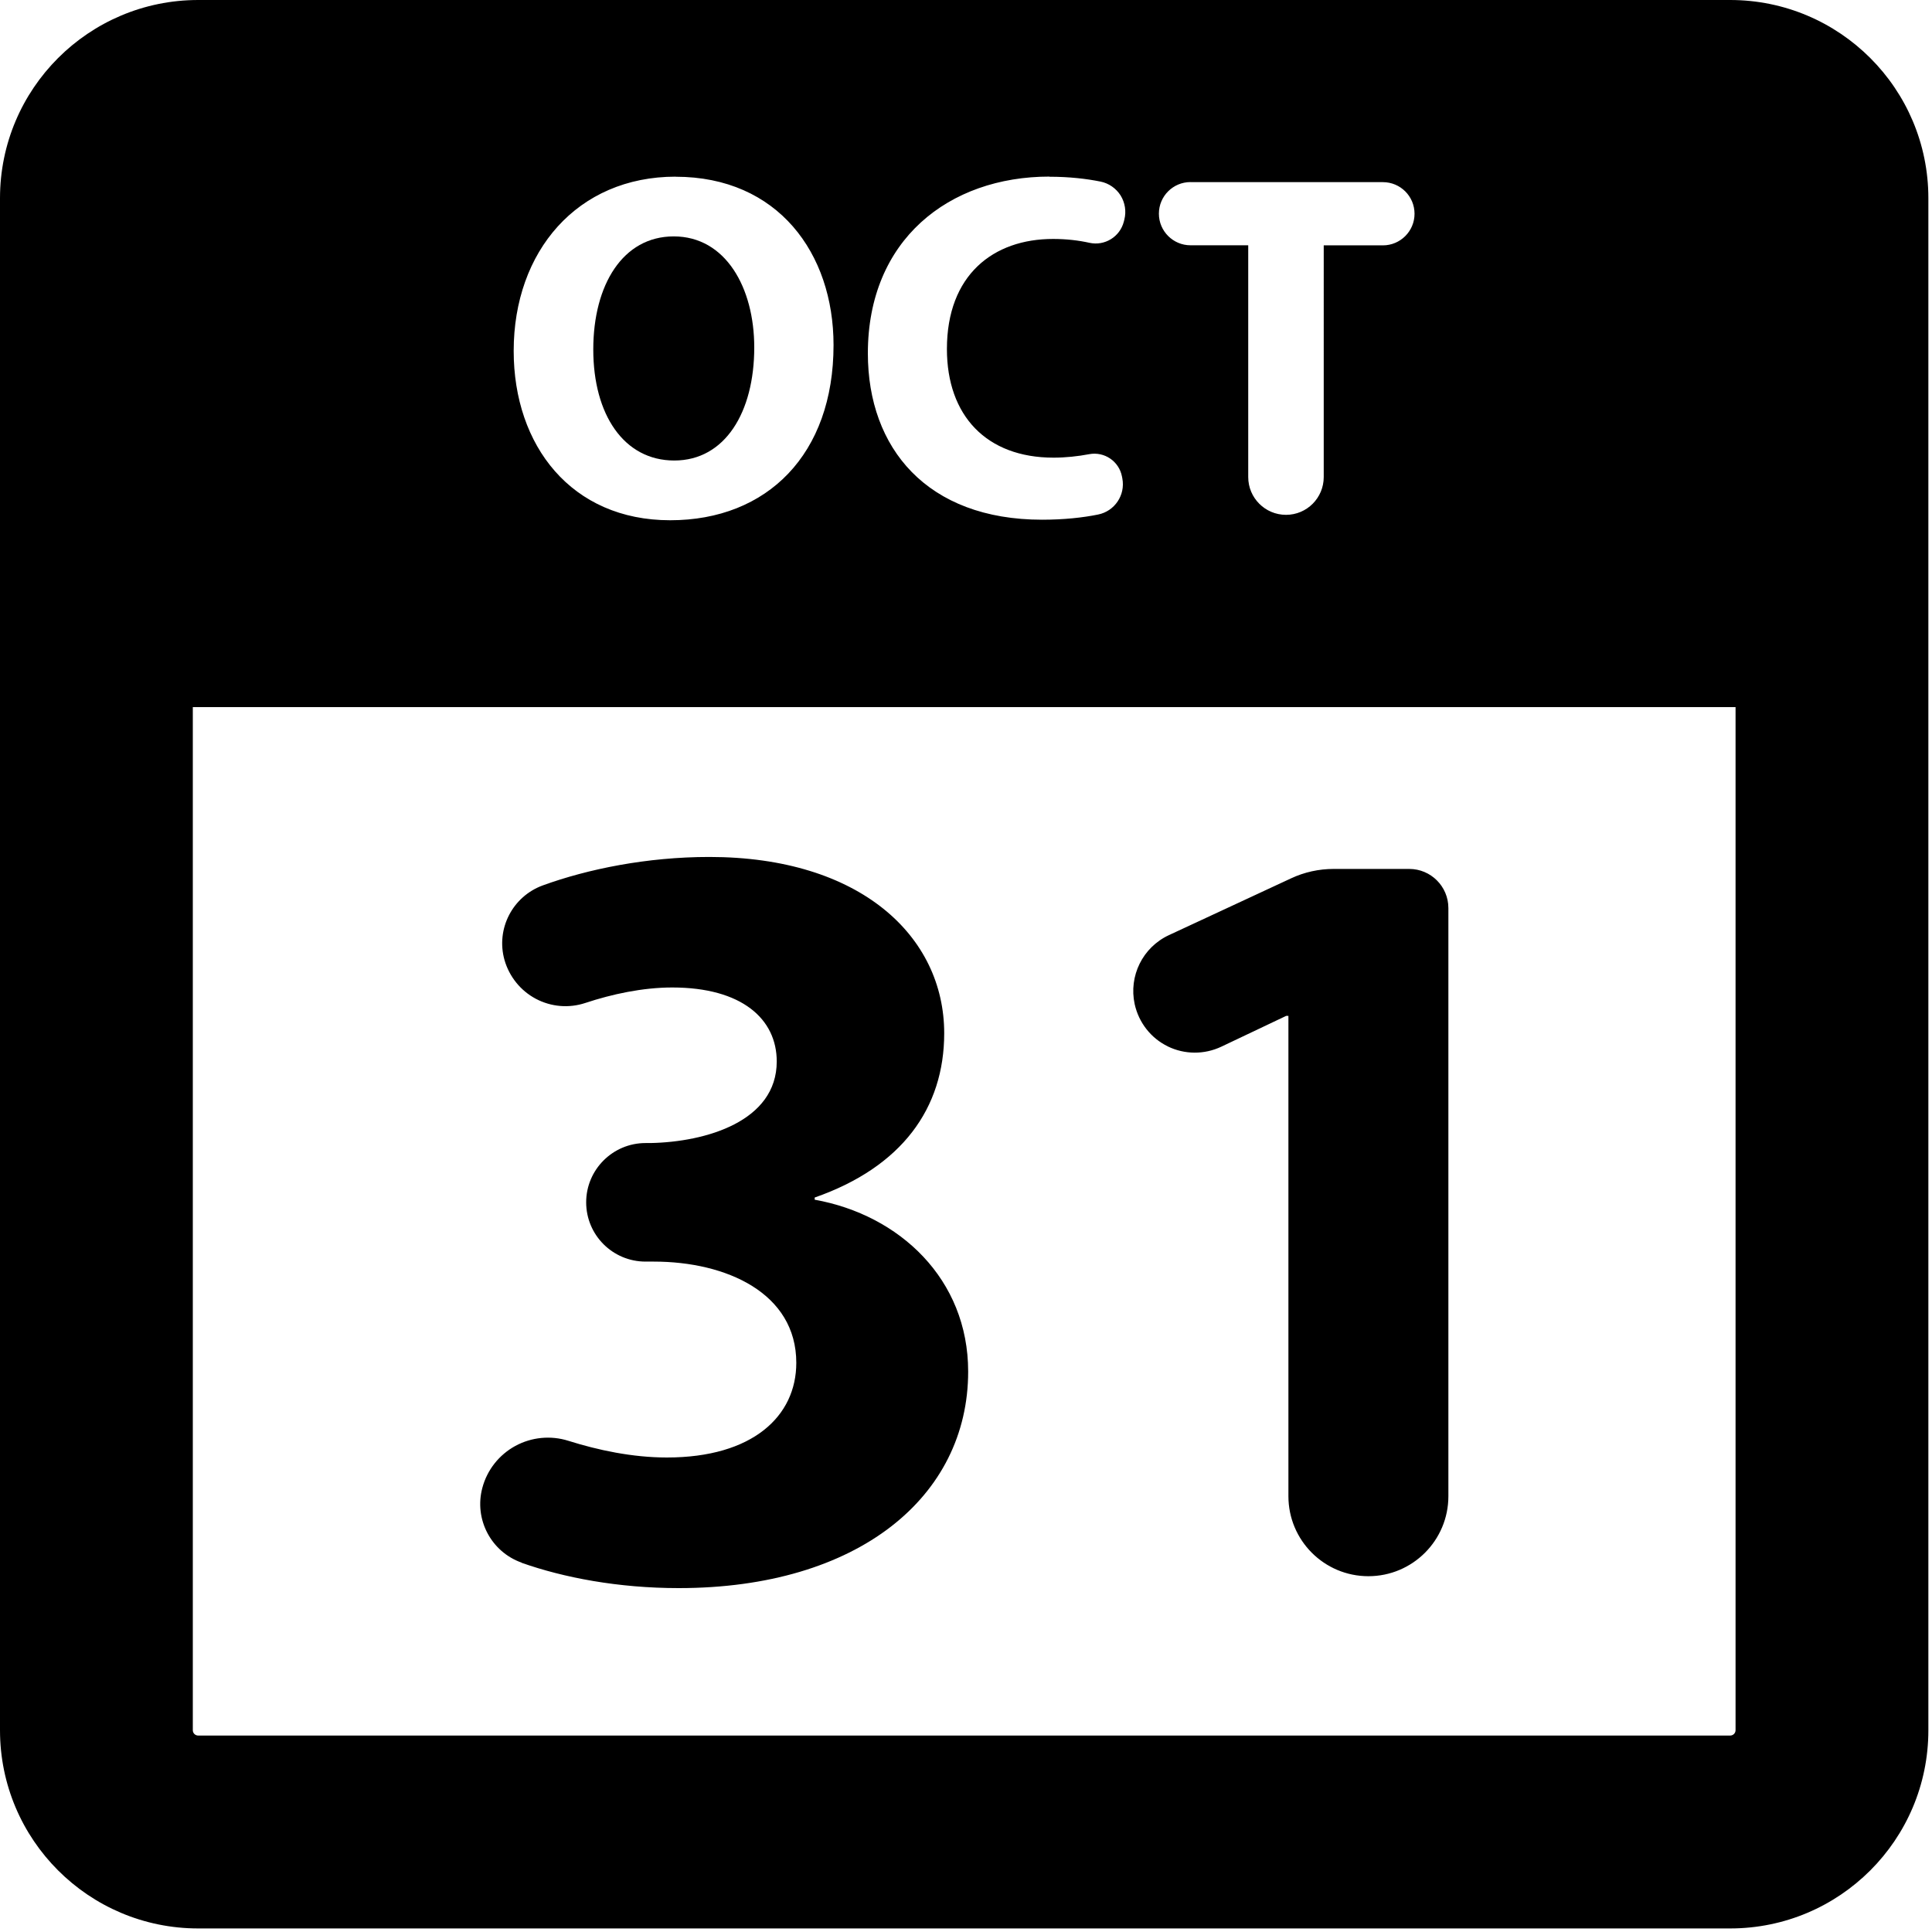 <svg xmlns="http://www.w3.org/2000/svg" viewBox="0 0 25 25">
  <path d="M6.751 20.223c.542.191 1.246.327 2.032.327 2.323 0 3.745-1.183 3.745-2.802 0-1.197-.888-2.027-1.986-2.224v-.028c1.127-.394 1.676-1.154 1.676-2.126 0-1.253-1.084-2.281-3.04-2.281-.807 0-1.574.157-2.154.368-.392.143-.609.563-.496.965.062.216.208.397.405.502.198.105.429.125.642.054.344-.114.741-.2 1.124-.2.901 0 1.352.408 1.352.957 0 .775-.915 1.042-1.634 1.056h-.064c-.423 0-.768.344-.768.767 0 .424.344.767.768.767h.106c.943 0 1.845.409 1.845 1.31 0 .69-.564 1.225-1.675 1.225-.447 0-.894-.096-1.274-.216-.228-.072-.476-.048-.686.066-.211.115-.365.31-.427.541-.11.407.112.83.509.97zm8.359-6.683c.219.107.474.108.694.004l.84-.399h.028v6.216c0 .571.463 1.035 1.035 1.035.571 0 1.035-.463 1.035-1.035v-7.611c0-.279-.227-.506-.506-.506h-.979c-.19 0-.378.041-.551.122l-1.581.735c-.339.158-.522.529-.442.894.053.238.21.439.428.545zM8.725 5.959c.658 0 1.035-.626 1.035-1.463 0-.773-.37-1.437-1.042-1.437-.658 0-1.041.626-1.041 1.463C7.677 5.366 8.074 5.959 8.725 5.959z"/>
  <path d="M22.388 0H2.565C1.149 0 0 1.148 0 2.565v19.824c0 1.417 1.149 2.565 2.565 2.565H22.388c1.417 0 2.565-1.148 2.565-2.565V2.565c0-1.417-1.149-2.565-2.565-2.565zm-6.984 2.357h2.491c.226 0 .409.183.409.409 0 .226-.184.409-.409.409h-.766V6.173c0 .27-.218.489-.488.489-.27 0-.489-.219-.489-.489V3.174h-.747c-.225 0-.409-.183-.409-.409 0-.226.183-.409.409-.409zm-1.823-.07c.255 0 .479.026.661.063.107.022.2.087.259.18.057.093.075.205.048.311l-.007.028c-.051.196-.247.316-.444.273-.139-.031-.296-.05-.472-.05-.773 0-1.373.466-1.373 1.424 0 .862.511 1.406 1.38 1.406.153 0 .315-.017.461-.045.197-.037.386.092.424.288l.005.026c.041.215-.099.424-.314.467-.196.04-.443.067-.724.067-1.489 0-2.255-.926-2.255-2.153 0-1.469 1.048-2.287 2.351-2.287zm-4.838 0c1.322 0 2.043.99 2.043 2.178 0 1.411-.856 2.267-2.114 2.267-1.278 0-2.025-.965-2.025-2.191-0-1.29.824-2.255 2.096-2.255zM22.458 22.389c0 .038-.031.069-.07.069H2.565c-.039 0-.07-.031-.07-.069V9.15H22.458V22.389z"/>
</svg>
